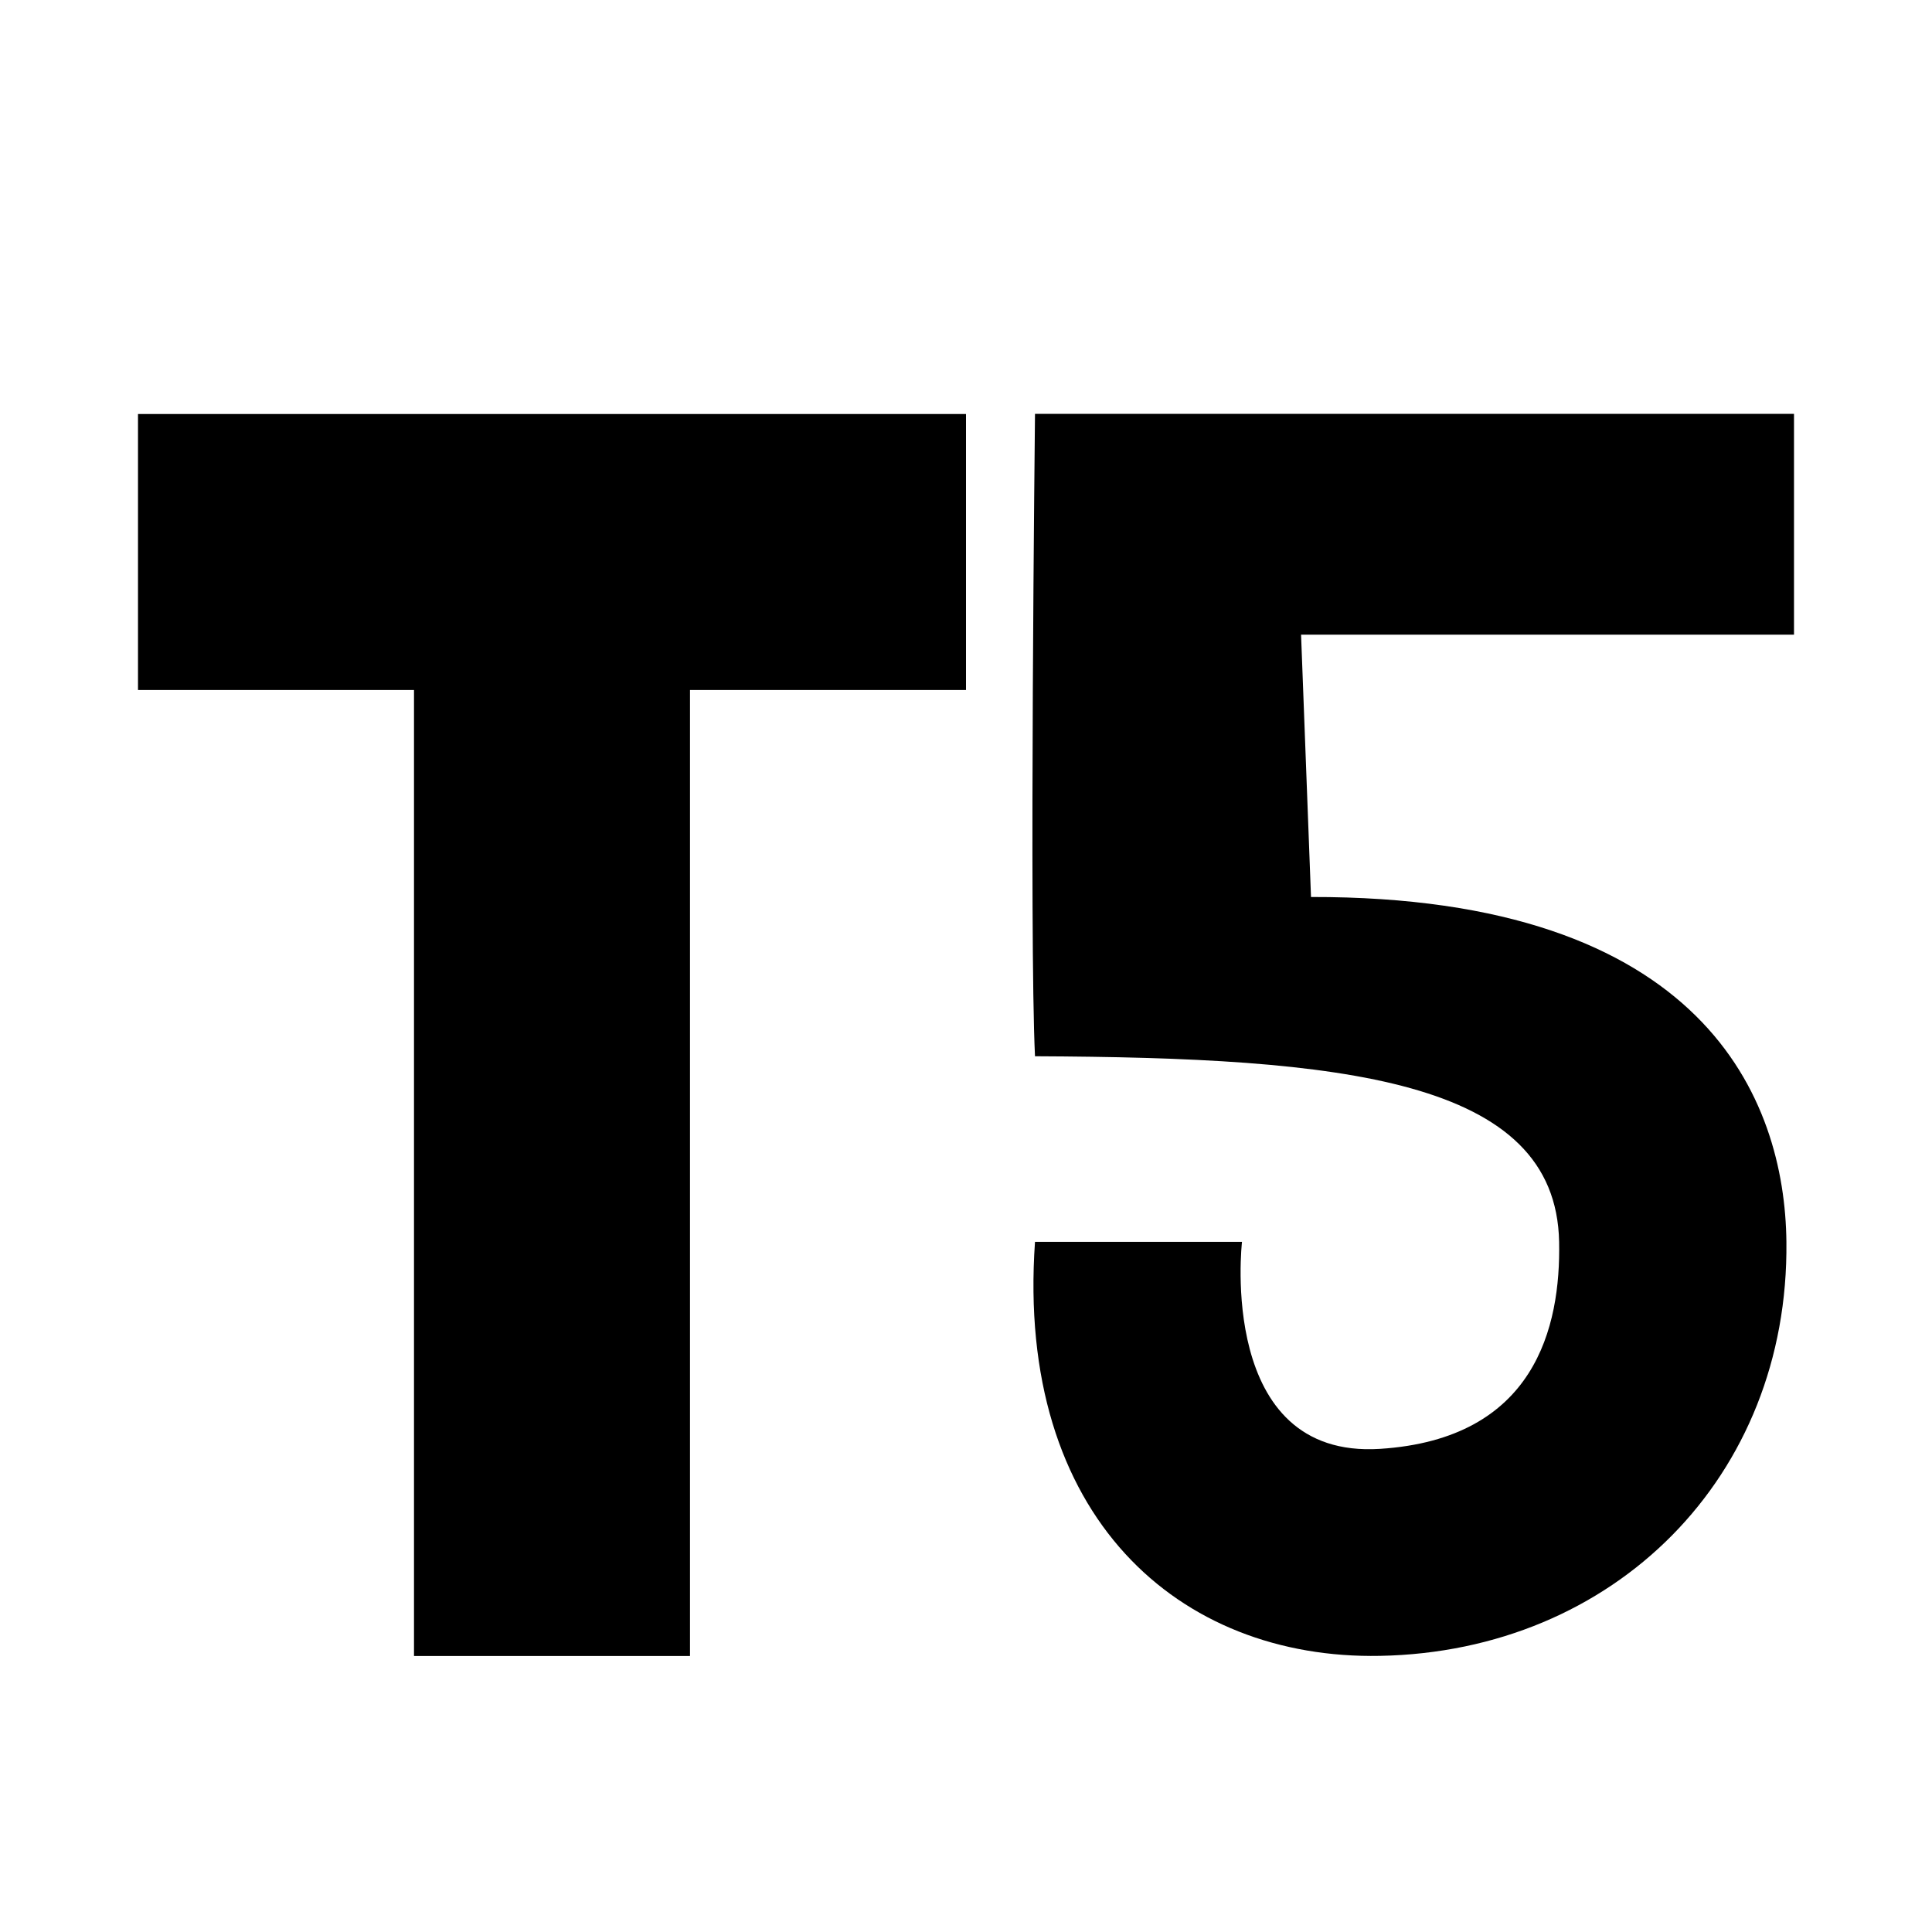<?xml version="1.0" encoding="UTF-8" standalone="no"?>
<!-- Created with Inkscape (http://www.inkscape.org/) -->

<svg
   xmlns:dc="http://purl.org/dc/elements/1.1/"
   xmlns:cc="http://creativecommons.org/ns#"
   xmlns:rdf="http://www.w3.org/1999/02/22-rdf-syntax-ns#"
   xmlns:svg="http://www.w3.org/2000/svg"
   xmlns="http://www.w3.org/2000/svg"
   version="1.1"
   width="100%"
   height="100%"
   viewBox="0 0 14 14"
   id="svg2">
  <defs
     id="defs6" />
  <rect
     width="14"
     height="14"
     x="0"
     y="0"
     id="canvas"
     style="fill:none;stroke:none;visibility:hidden" />
  <path
     d="m 13,2.999 0,1.6 -3.572,0 L 9.5,6.5 C 12.352,6.494 12.934,7.968 12.945,8.999 12.964,10.701 11.699,11.967 10,11.999 8.546,12.027 7.36,10.994 7.5,8.999 l 1.5,0 c 0,0 -0.183,1.575 1,1.5 1.125,-0.072 1.31,-0.883 1.298,-1.5 C 11.275,7.816 9.726,7.664 7.5,7.654 7.458,6.791 7.5,2.999 7.5,2.999 M 3,12 3,5 1,5 1,3 7,3 7,5 5,5 5,12 z"
     id="sac-tv"
     style="fill:#000000;fill-opacity:1;stroke:none" />
</svg>
